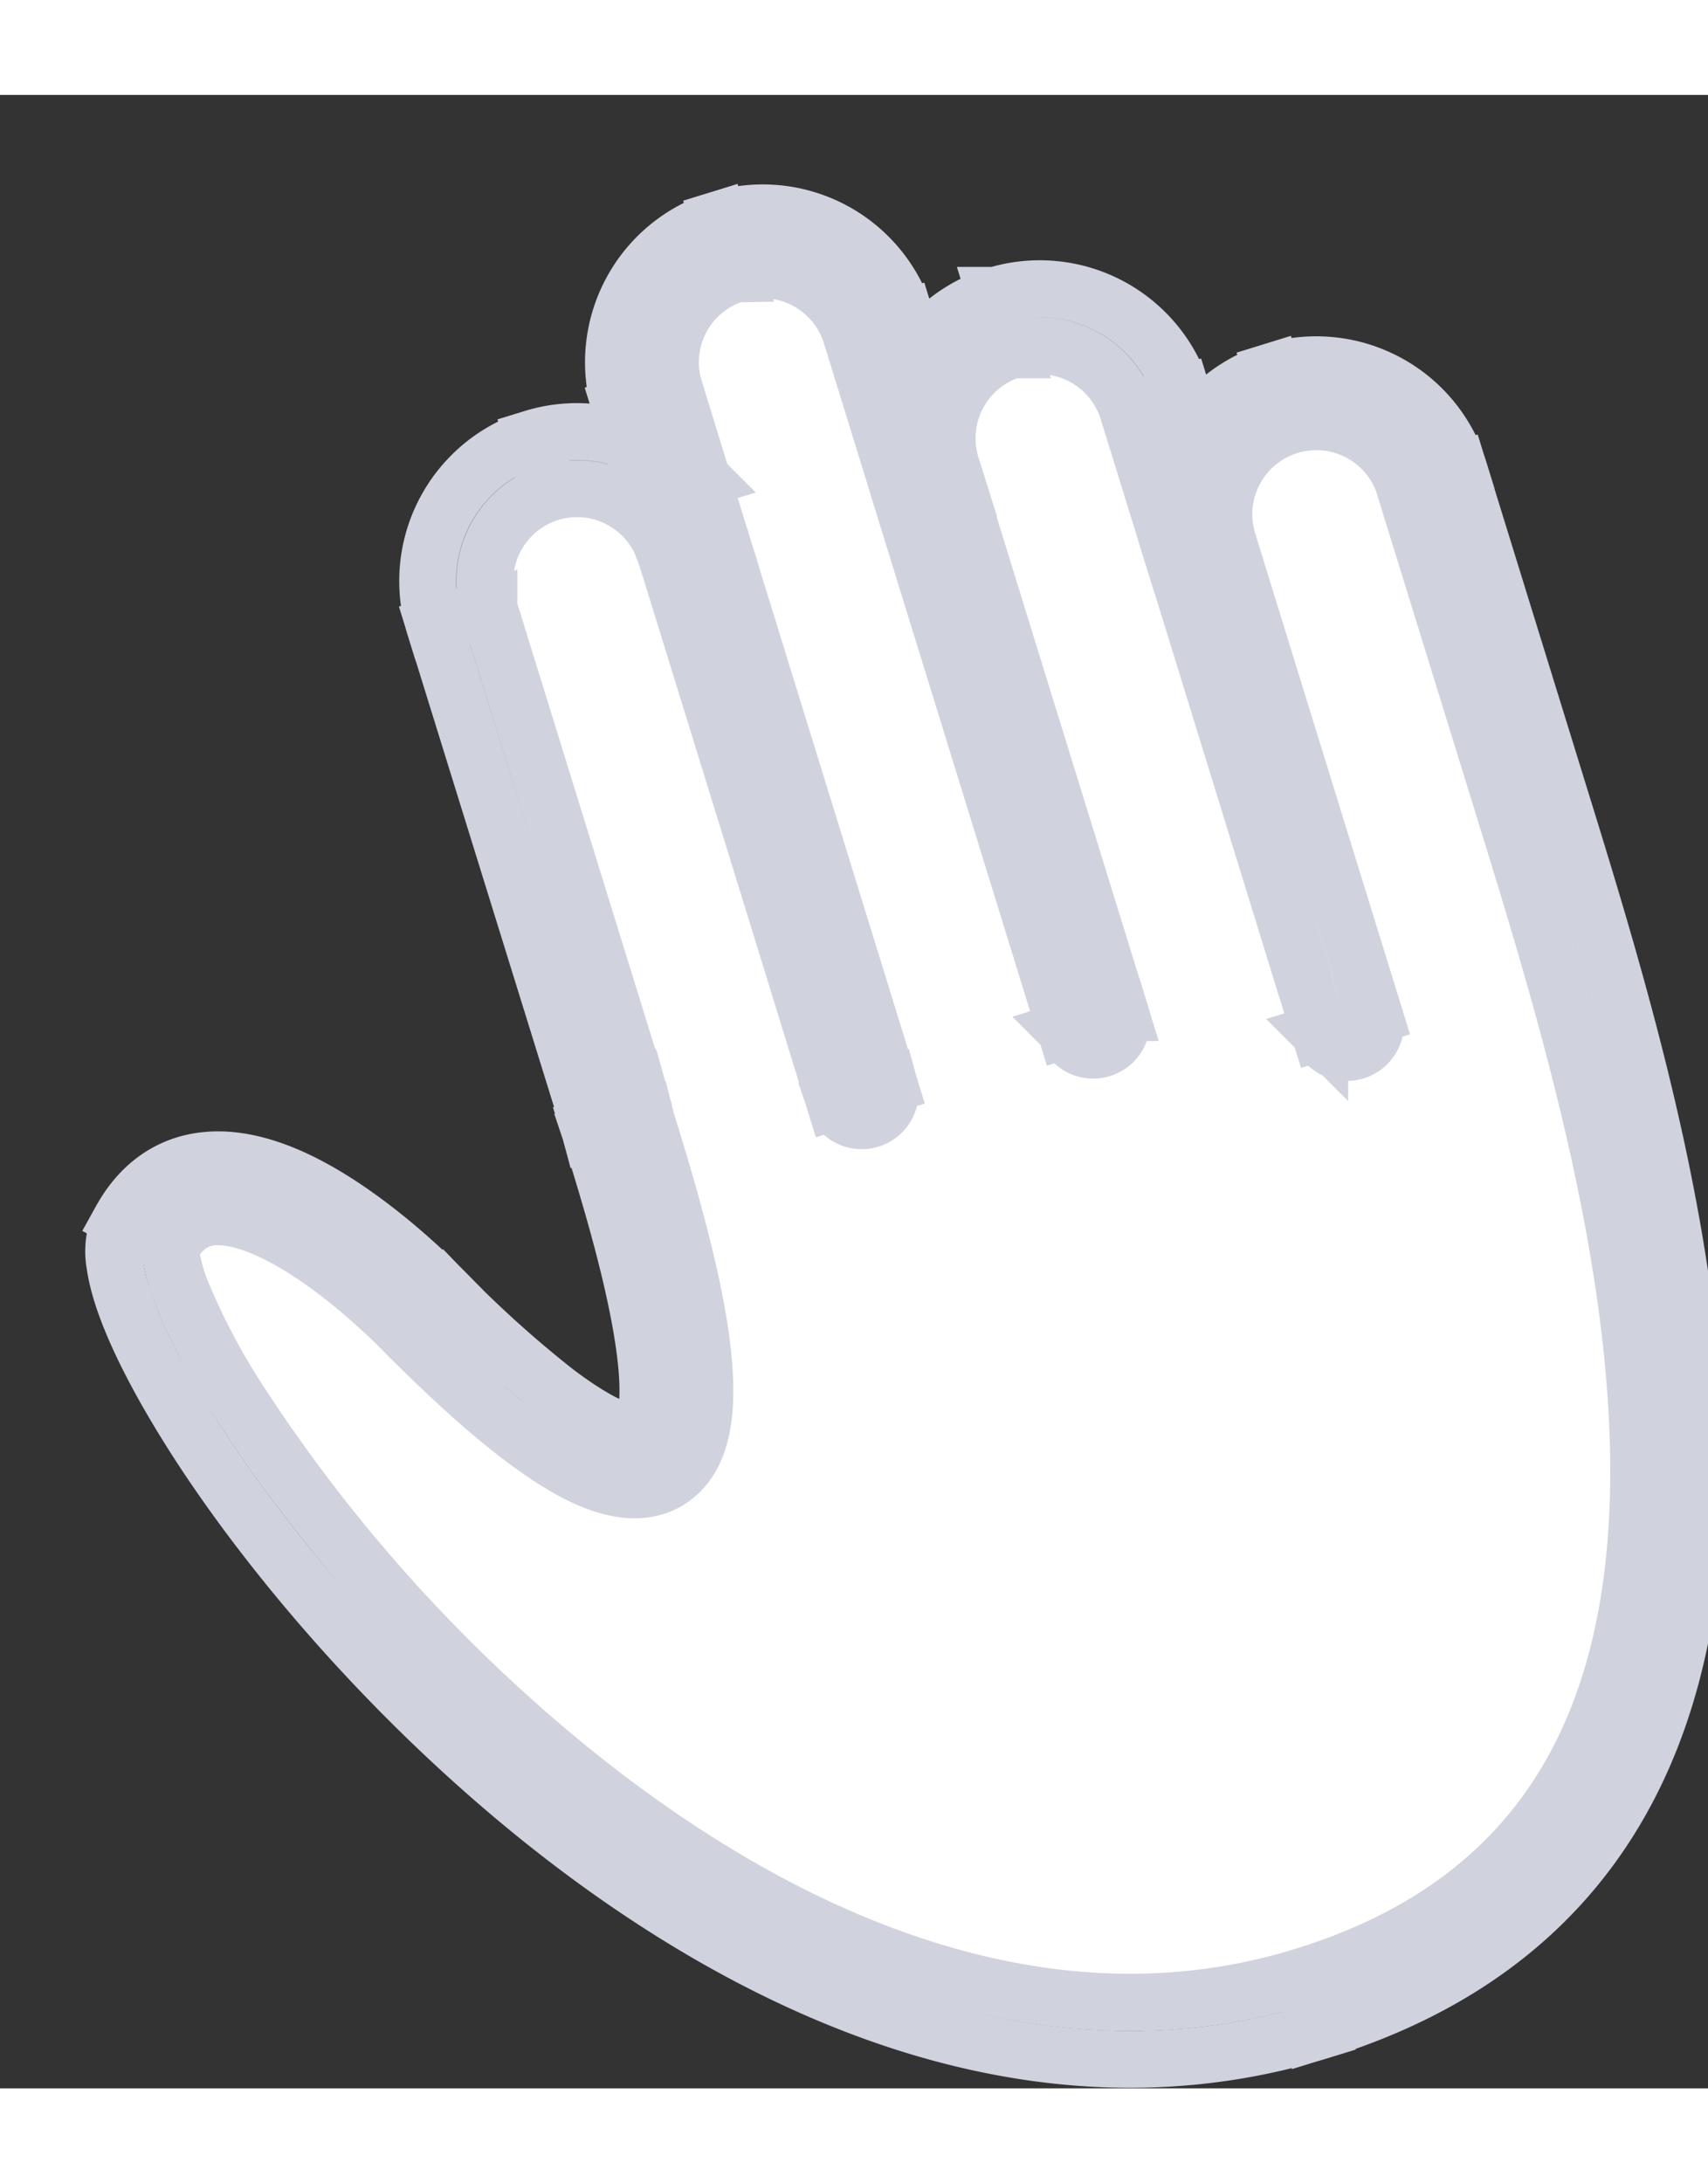 <svg xmlns="http://www.w3.org/2000/svg" width="18" height="23" fill="none" viewBox="0 0 12 14">
  <rect x="0" y="0" width="12" height="14" fill="#333333" stroke="none"/>
  <path fill="#fff" d="M8.116 2.16l.32 1.035a.85.85 0 111.623-.501l.709 2.293c.8 2.588 2.238 7.245-1.551 8.416-4.33 1.338-8.574-4.721-8.193-5.406.465-.834 1.61.197 1.944.533 2.576 2.598 1.7-.24 1.378-1.282l-.002-.008-.063-.23-1.036-3.344a.85.85 0 011.62-.51l-.123-.398-.194-.63a.85.85 0 011.624-.501l1.508 4.88-1.12-3.622-.068-.223a.85.85 0 011.624-.502z"/>
  <path stroke="#D0D2DE" stroke-width="0.4px" d="M8.116 2.16l-.192.06.192-.06zm.32 1.035l.19-.059-.19.06zm.068.224l.191-.06-.19.06zm.768 3.164a.2.2 0 10.383-.118l-.383.118zM6.56 2.885l.192-.059-.192.06zm-.068-.223l-.192.06.192-.06zm3.567.032l-.19.059.19-.06zm-5.192.47l-.19.058.19-.059zM6.056 7.01l-.191.059a.2.2 0 00.382-.118l-.191.059zm-1.775 0l.193-.053-.002-.007-.191.06zM3.245 3.666l-.192.059.192-.06zm.56-1.064l.06.192-.06-.192zM2.968 8.53l.142-.14-.142.14zm-1.944-.533L.849 7.9l.175.097zm8.193 5.406l-.06-.191.06.191zm1.55-8.416l.192-.059-.191.06zM4.345 7.24l-.194.053.002.006.192-.059zm.002.008l-.191.06.19-.06zm1.826-5.621l-.191.059.19-.059zm1.316 4.94a.2.2 0 10.383-.118l-.383.118zM5.11 1.066l-.06-.191.06.19zm-.561 1.063l.19-.06-.19.06zm.388 1.258l-.19.059.19-.06zm-.194-.63l-.19.06.19-.06zm3.182-.538l.32 1.036.382-.119-.32-1.035-.382.118zm.32 1.036l.07.223.381-.118-.069-.224-.382.119zm.07.223l.958 3.105.383-.118-.96-3.105-.382.118zm-1.562-.652l-.07-.223-.382.118.07.223.382-.118zm.36-1.036a.65.65 0 01.812.43l.383-.119a1.05 1.05 0 00-1.313-.693l.118.382zm-.118-.382A1.05 1.05 0 006.3 2.721l.383-.118a.65.65 0 01.429-.813l-.118-.382zm2.061.916a.65.65 0 01.813.429l.382-.118a1.05 1.05 0 00-1.313-.693l.118.382zm-.118-.382a1.05 1.05 0 00-.693 1.313l.382-.119a.65.65 0 01.43-.812l-.119-.382zm-4.26 1.28L5.864 7.07l.382-.118-1.188-3.847-.383.118zM4.471 6.95L3.436 3.606l-.383.119L4.09 7.069l.382-.119zm-.608-4.156a.65.65 0 01.81.423l.382-.12a1.05 1.05 0 00-1.31-.686l.118.383zm.81.423l.002.005.383-.118a.886.886 0 00-.003-.008l-.381.121zm-.928-.806a1.05 1.05 0 00-.693 1.314l.383-.119a.65.65 0 01.428-.812l-.118-.383zM3.11 8.39c-.17-.172-.559-.533-.975-.744-.206-.104-.443-.184-.675-.164-.249.021-.464.155-.61.418l.349.194c.086-.154.187-.204.295-.214.124-.01.281.032.46.123.357.18.708.504.872.668l.284-.281zM.85 7.9a.503.503 0 00-.043.312c.014.103.048.218.095.34.095.246.254.546.464.875.42.658 1.062 1.45 1.852 2.178 1.569 1.447 3.786 2.69 6.058 1.99l-.118-.383c-2.06.636-4.129-.48-5.67-1.9A11.16 11.16 0 011.704 9.21a4.727 4.727 0 01-.428-.802 1.182 1.182 0 01-.071-.25c-.01-.068.003-.079-.005-.065L.849 7.9zm8.426 5.694c.99-.306 1.653-.845 2.066-1.533.41-.683.564-1.494.571-2.333.014-1.67-.556-3.513-.954-4.8l-.382.118c.401 1.3.95 3.081.936 4.679-.007.796-.153 1.53-.514 2.13-.358.596-.937 1.078-1.841 1.357l.118.382zM4.152 7.3l.003.008.382-.118-.002-.008-.383.118zm.003.008c.08.261.194.627.279.992.087.372.138.712.111.93-.013.112-.042.15-.053.158-.002.003-.007.006-.021.008a.254.254 0 01-.098-.014c-.104-.032-.257-.113-.472-.276a7.92 7.92 0 01-.791-.715l-.284.281c.326.329.6.575.833.752.23.174.427.29.599.34.174.053.352.048.492-.07.127-.106.174-.269.192-.415.036-.296-.031-.699-.119-1.07-.089-.38-.206-.76-.286-1.019l-.382.118zM5.98 1.686l1.507 4.88.383-.117-1.508-4.881-.382.118zm-.813-.429a.65.65 0 01.813.429l.382-.118A1.05 1.05 0 005.05.875l.118.382zM5.05.875a1.05 1.05 0 00-.693 1.313l.382-.118a.65.65 0 01.429-.813L5.05.875zm-.513 6.313l-.063-.23-.386.104.062.23.387-.104zm1.71-.237l-1.12-3.623-.382.118 1.12 3.623.382-.118zm1.624-.502L6.75 2.826l-.382.118 1.12 3.623.382-.118zM5.128 3.328l-.072-.23-.382.118.071.23.383-.118zm-.072-.23l-.123-.4-.382.119.123.399.382-.118zm-.123-.4L4.74 2.07l-.382.118.194.629.382-.118zm4.935.055l.709 2.293.382-.118-.709-2.293-.382.118z"/>
</svg>
